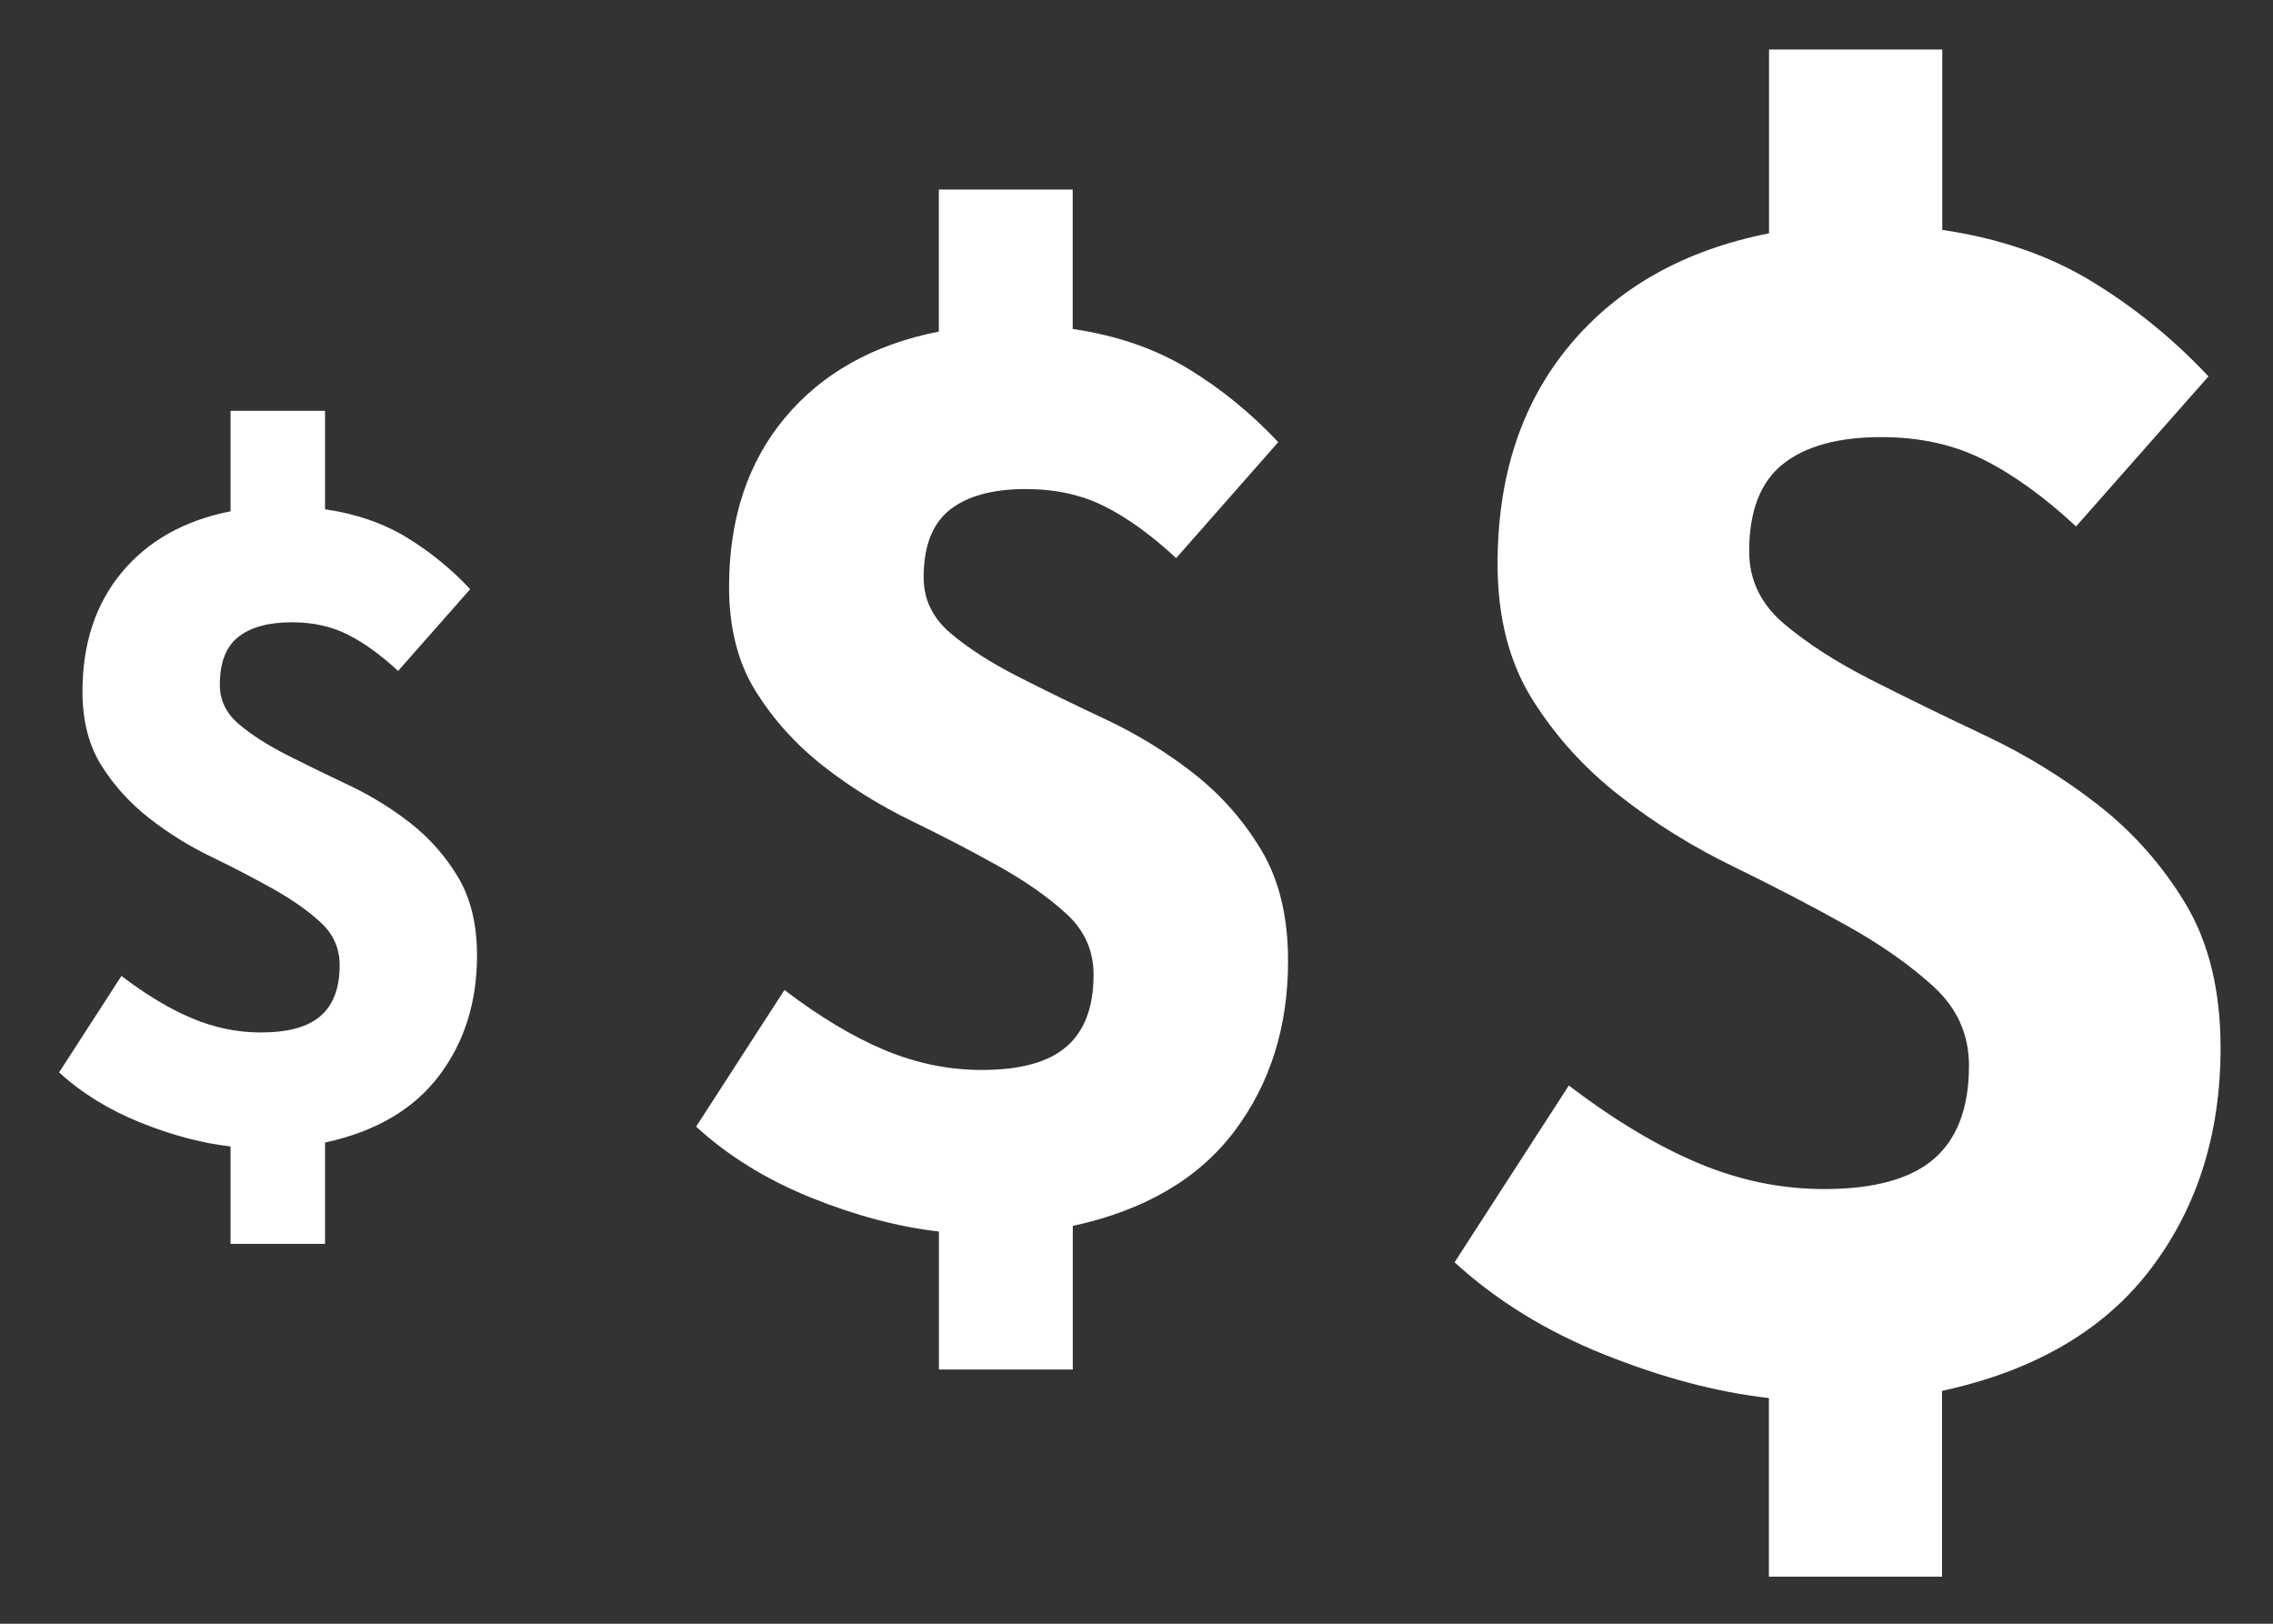 <?xml version="1.0" encoding="utf-8"?>
<!-- Generator: Adobe Illustrator 16.0.0, SVG Export Plug-In . SVG Version: 6.00 Build 0)  -->
<!DOCTYPE svg PUBLIC "-//W3C//DTD SVG 1.1//EN" "http://www.w3.org/Graphics/SVG/1.1/DTD/svg11.dtd">
<svg version="1.1" id="Capa_1" xmlns="http://www.w3.org/2000/svg" xmlns:xlink="http://www.w3.org/1999/xlink" x="0px" y="0px"
	 width="28px" height="20px" viewBox="0 0 28 20" enable-background="new 0 0 28 20" xml:space="preserve">
<rect x="0" y="0" width="28" height="20" fill="#333333" stroke="none"/>
<title>Group 5</title>
<desc>Created with Sketch.</desc>
<g id="Page-1">
	<g id="Search---Filters" transform="translate(-50, -133)">
		<g id="Group-5" transform="translate(50, 128)">
			<g enable-background="new    ">
				<path fill="#FFFFFF" d="M25.574,11.484c-0.396-0.367-0.777-0.642-1.145-0.825c-0.366-0.184-0.784-0.275-1.254-0.275
					c-0.527,0-0.932,0.11-1.21,0.33s-0.418,0.58-0.418,1.078c0,0.352,0.144,0.649,0.429,0.891c0.287,0.242,0.646,0.474,1.078,0.693
					s0.898,0.447,1.397,0.682c0.499,0.235,0.964,0.521,1.397,0.858c0.432,0.338,0.791,0.744,1.078,1.221
					c0.285,0.478,0.428,1.067,0.428,1.771c0,1.056-0.285,1.962-0.857,2.717c-0.572,0.756-1.43,1.258-2.574,1.507v2.288H21.79v-2.2
					c-0.646-0.073-1.323-0.253-2.035-0.539s-1.323-0.663-1.837-1.133l1.408-2.178c0.557,0.426,1.089,0.744,1.595,0.957
					c0.507,0.213,1.022,0.319,1.552,0.319c0.615,0,1.066-0.125,1.353-0.374c0.286-0.25,0.429-0.631,0.429-1.145
					c0-0.381-0.143-0.704-0.429-0.968s-0.646-0.518-1.078-0.759c-0.433-0.242-0.898-0.484-1.397-0.727
					c-0.498-0.242-0.965-0.531-1.396-0.869c-0.433-0.337-0.792-0.732-1.078-1.188s-0.429-1.012-0.429-1.672
					c0-1.086,0.297-1.983,0.891-2.695c0.595-0.711,1.411-1.169,2.453-1.375V5.61h2.134v2.222c0.704,0.103,1.32,0.315,1.848,0.638
					c0.529,0.323,1.005,0.712,1.431,1.166L25.574,11.484z"/>
			</g>
			<g enable-background="new    ">
				<path fill="#FFFFFF" d="M14.489,11.874c-0.306-0.283-0.601-0.496-0.884-0.638s-0.606-0.212-0.969-0.212
					c-0.408,0-0.72,0.085-0.935,0.255s-0.323,0.447-0.323,0.833c0,0.271,0.111,0.501,0.332,0.688
					c0.221,0.187,0.499,0.365,0.833,0.535s0.694,0.346,1.08,0.527c0.385,0.181,0.745,0.402,1.079,0.663s0.612,0.575,0.834,0.943
					c0.221,0.368,0.331,0.824,0.331,1.368c0,0.816-0.222,1.516-0.663,2.1s-1.105,0.972-1.989,1.164v1.769h-1.649v-1.7
					c-0.499-0.057-1.023-0.195-1.572-0.416c-0.55-0.222-1.023-0.513-1.419-0.876l1.088-1.683c0.431,0.328,0.841,0.575,1.232,0.739
					s0.791,0.246,1.199,0.246c0.476,0,0.824-0.096,1.045-0.289c0.221-0.192,0.332-0.486,0.332-0.884c0-0.294-0.11-0.544-0.332-0.748
					s-0.499-0.399-0.833-0.586c-0.334-0.188-0.694-0.374-1.08-0.562c-0.385-0.187-0.745-0.41-1.08-0.671s-0.612-0.567-0.833-0.918
					c-0.221-0.352-0.332-0.782-0.332-1.292c0-0.839,0.229-1.533,0.688-2.083s1.091-0.903,1.896-1.062V7.335h1.649v1.717
					c0.544,0.08,1.02,0.244,1.428,0.493s0.775,0.55,1.104,0.901L14.489,11.874z"/>
			</g>
			<g enable-background="new    ">
				<path fill="#FFFFFF" d="M4.904,13.264c-0.216-0.199-0.424-0.35-0.624-0.449c-0.2-0.101-0.428-0.15-0.684-0.15
					c-0.288,0-0.508,0.06-0.66,0.18s-0.228,0.316-0.228,0.588c0,0.192,0.078,0.354,0.234,0.486c0.156,0.132,0.352,0.258,0.588,0.378
					s0.49,0.244,0.762,0.372c0.271,0.128,0.526,0.284,0.762,0.468c0.236,0.185,0.432,0.406,0.588,0.666
					c0.156,0.261,0.234,0.582,0.234,0.966c0,0.576-0.156,1.07-0.468,1.482s-0.78,0.687-1.404,0.822v1.248H2.84v-1.2
					c-0.352-0.04-0.722-0.138-1.11-0.294c-0.388-0.156-0.722-0.362-1.002-0.618l0.768-1.188c0.304,0.232,0.594,0.406,0.87,0.522
					s0.558,0.174,0.846,0.174c0.336,0,0.582-0.067,0.738-0.204c0.156-0.136,0.234-0.344,0.234-0.624
					c0-0.208-0.078-0.384-0.234-0.527c-0.156-0.145-0.352-0.282-0.588-0.414c-0.236-0.132-0.49-0.265-0.762-0.396
					s-0.526-0.29-0.762-0.474c-0.236-0.185-0.432-0.4-0.588-0.648c-0.156-0.248-0.234-0.552-0.234-0.912
					c0-0.592,0.162-1.081,0.486-1.47c0.324-0.388,0.77-0.638,1.338-0.75V10.06h1.164v1.213c0.384,0.056,0.72,0.172,1.008,0.348
					s0.548,0.388,0.78,0.636L4.904,13.264z"/>
			</g>
		</g>
	</g>
</g>
</svg>
